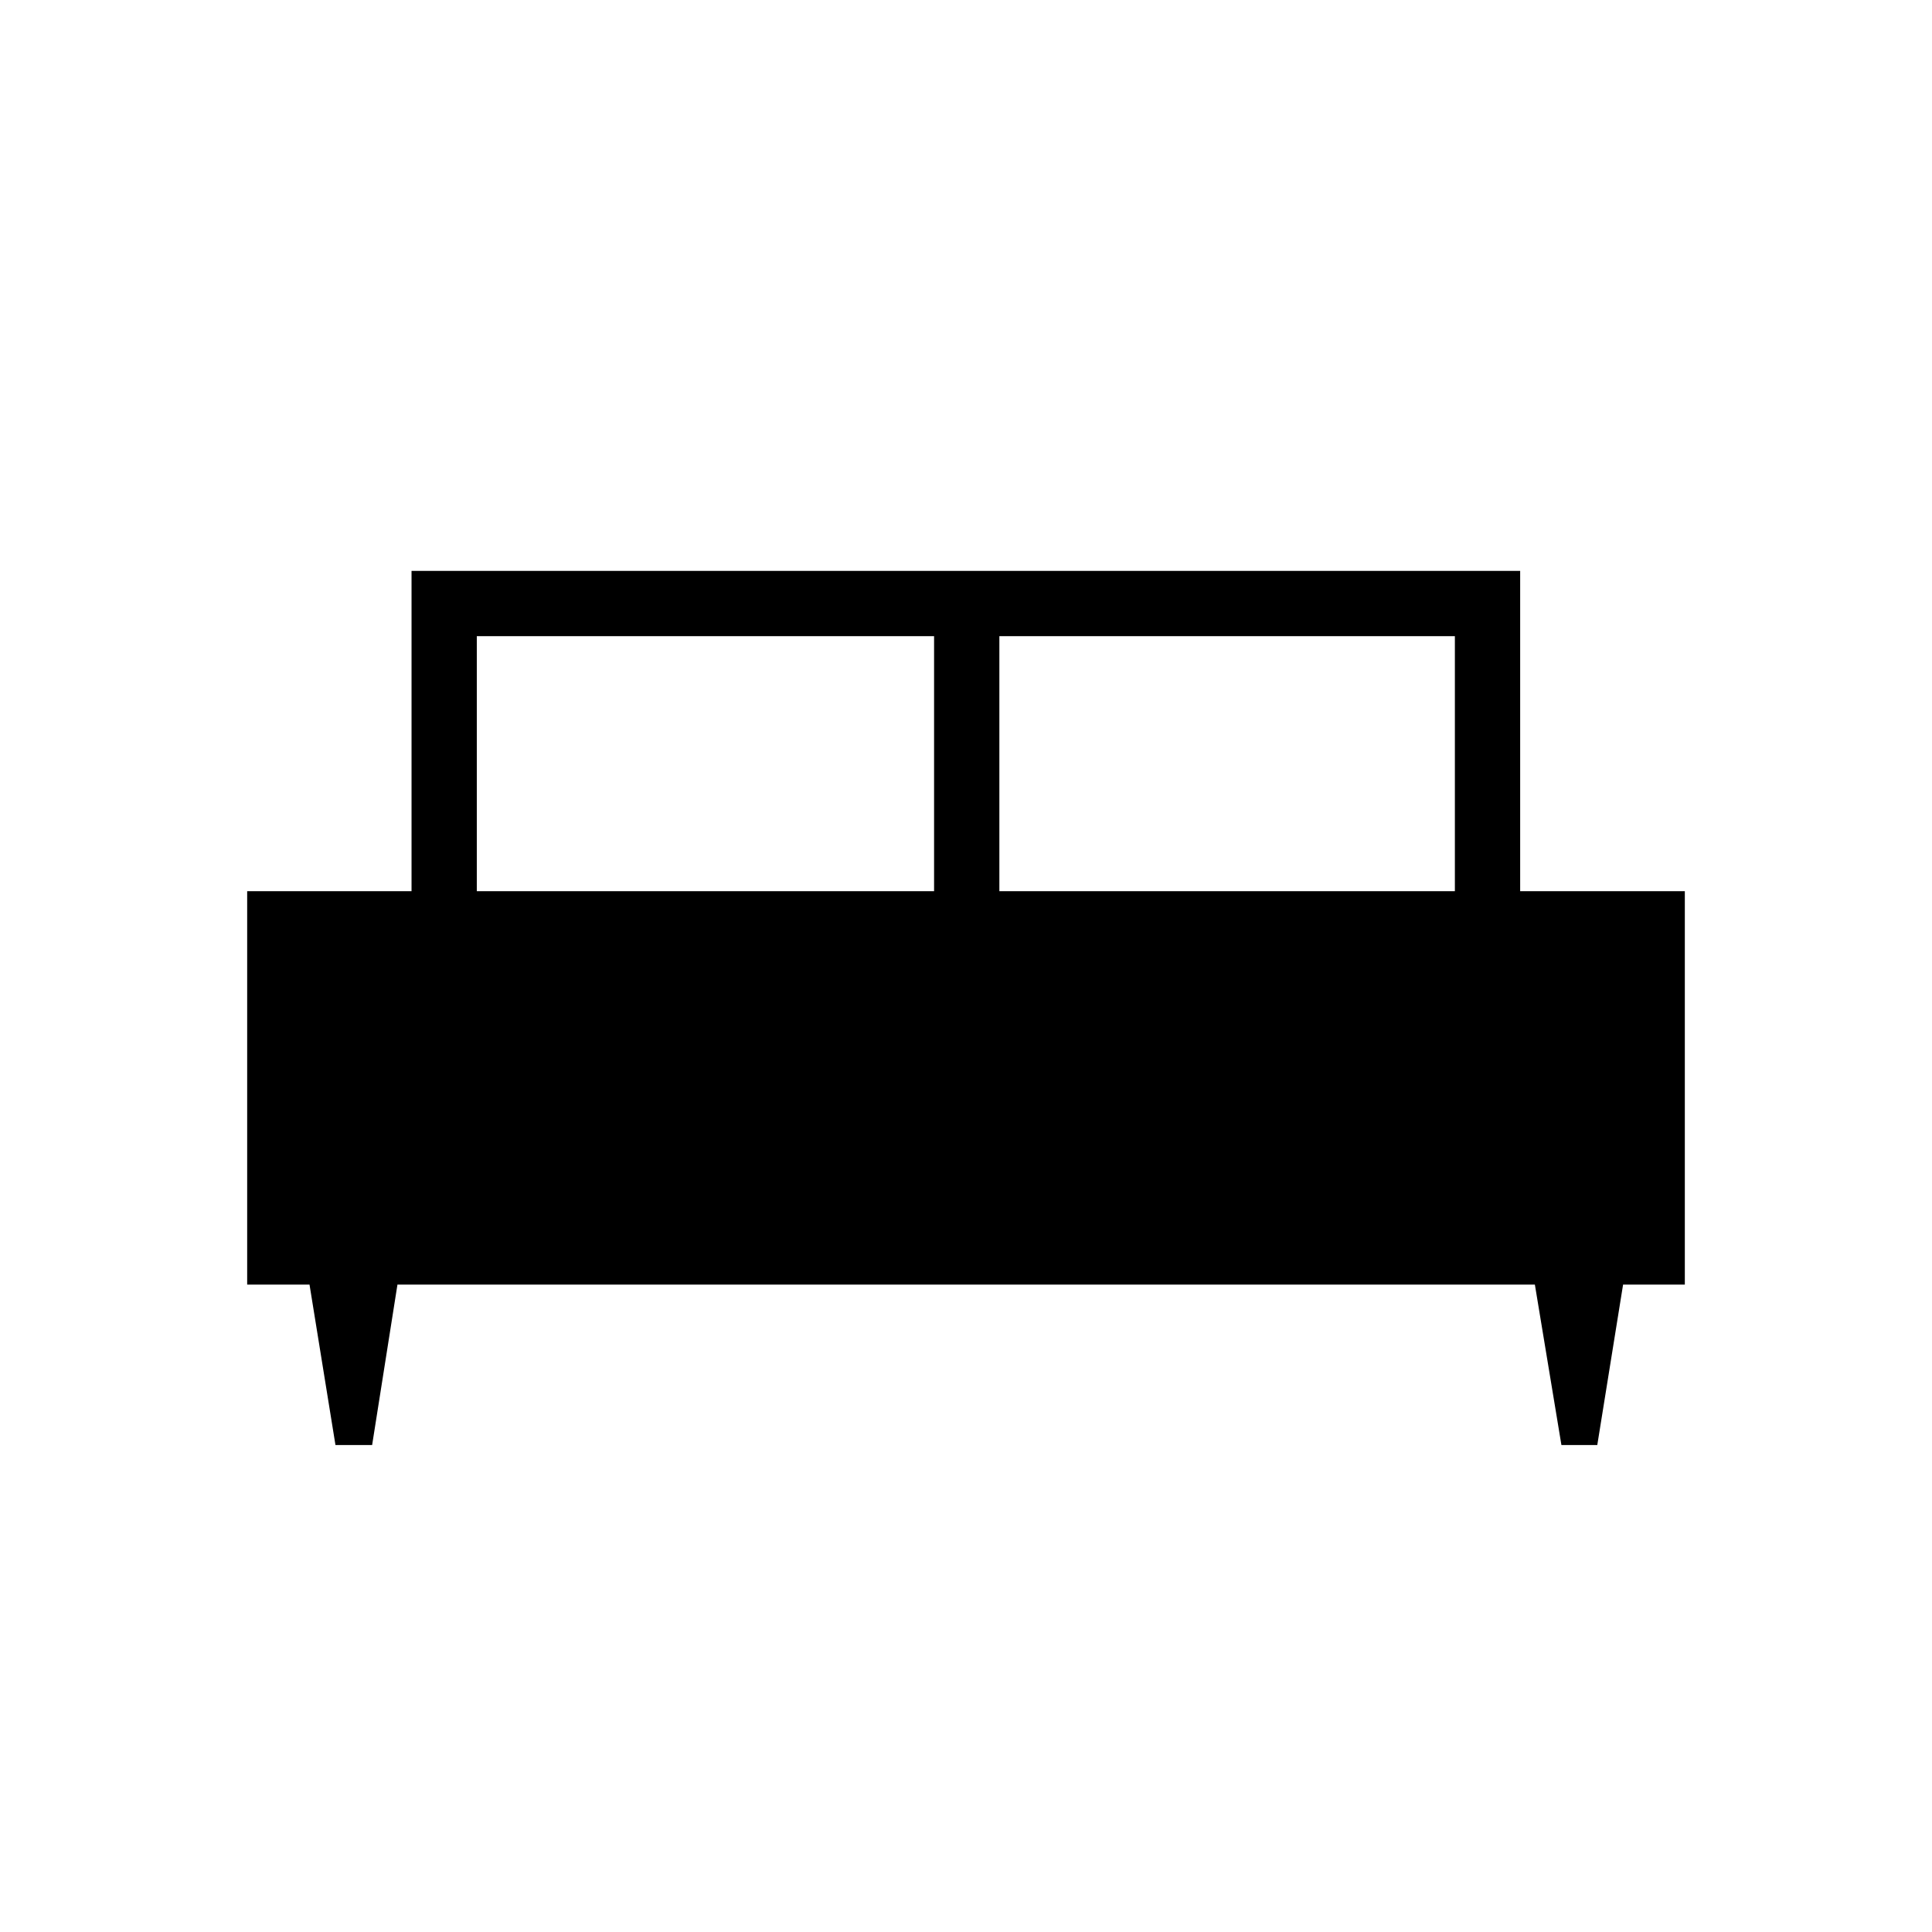 <svg xmlns="http://www.w3.org/2000/svg" height="40" viewBox="0 -960 960 960" width="40"><path d="M184.91-241.97h-18.22l-12.89-79.72h-30.98v-195.49h81.67v-159.15h550.87v159.15h81.82v195.49H806.5l-12.82 79.72h-17.82l-13.19-79.72H197.49l-12.58 79.72Zm311.67-275.21h226.34V-643.9H496.58v126.72Zm-259.66 0h227.22V-643.9H236.92v126.72Z"/></svg>